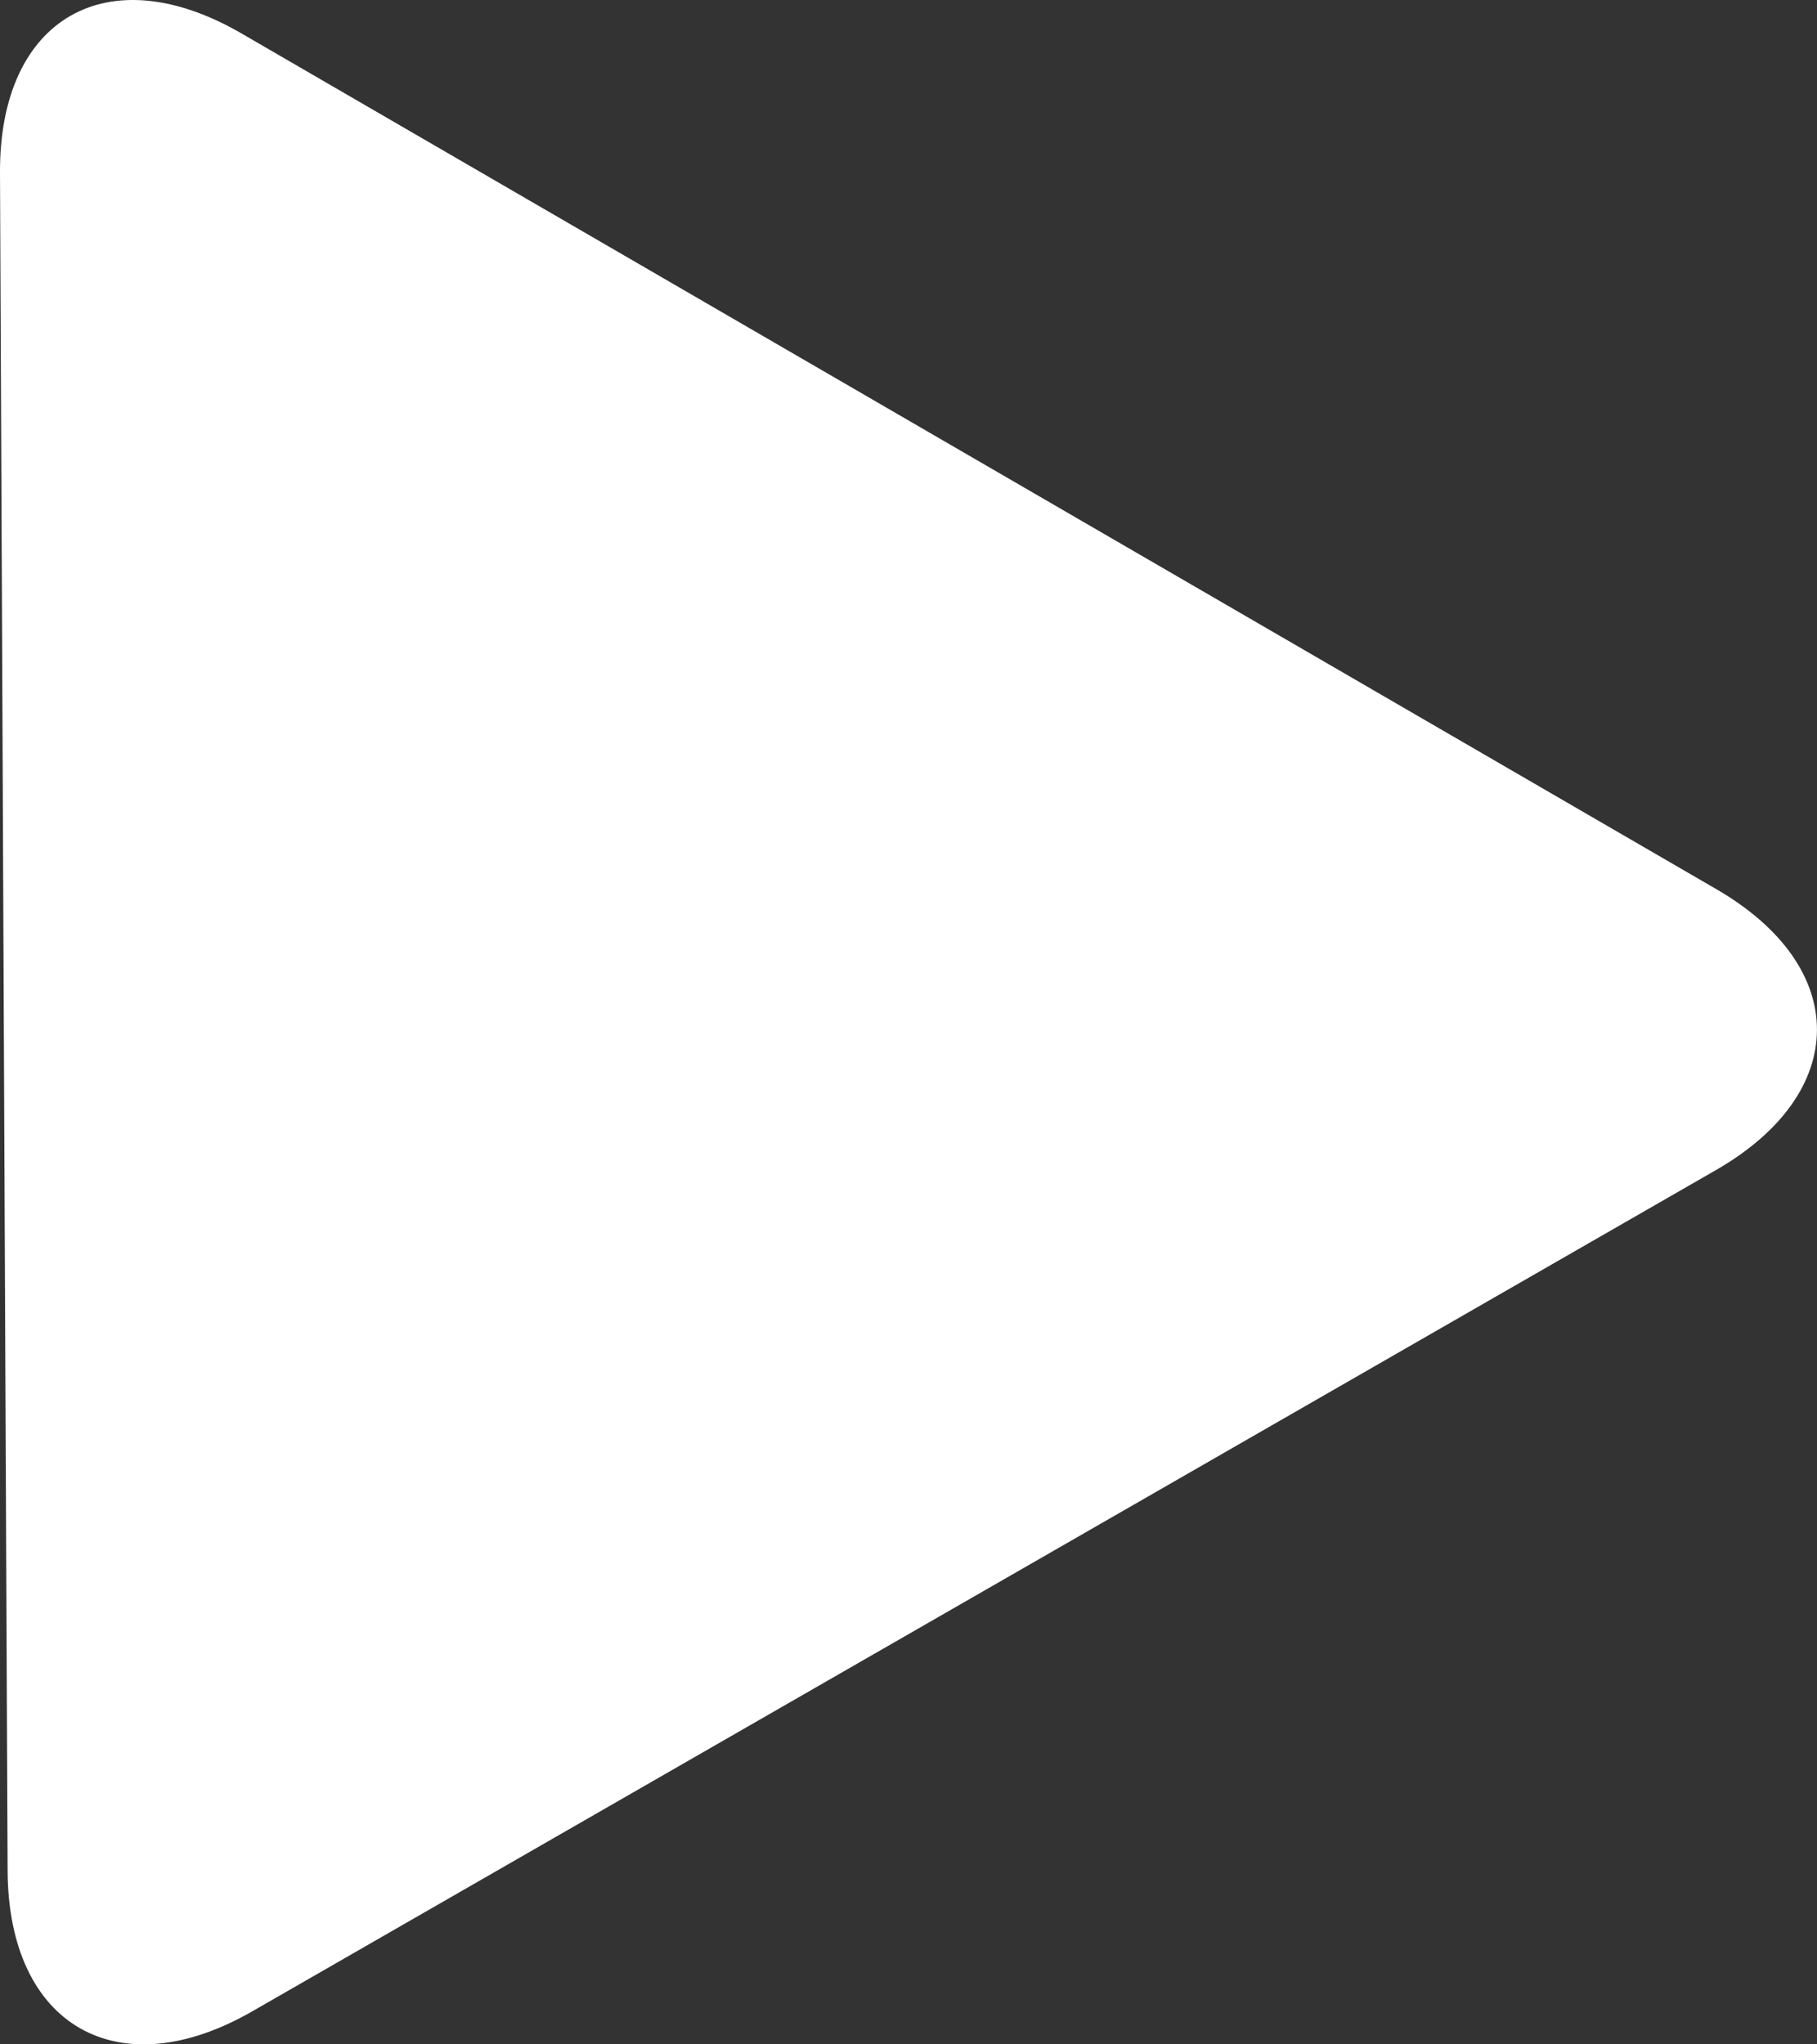 <svg width="16" height="18" fill="none" xmlns="http://www.w3.org/2000/svg"><rect width="100%" height="100%" fill="#333333" stroke="none"/><path fill-rule="evenodd" clip-rule="evenodd" d="M15.114 7.829L2.131.297C.95-.391-.006.157 0 1.519l.067 14.952c.006 1.367.974 1.92 2.16 1.235l12.88-7.402c1.186-.68 1.192-1.788.007-2.475z" fill="#fff"/></svg>